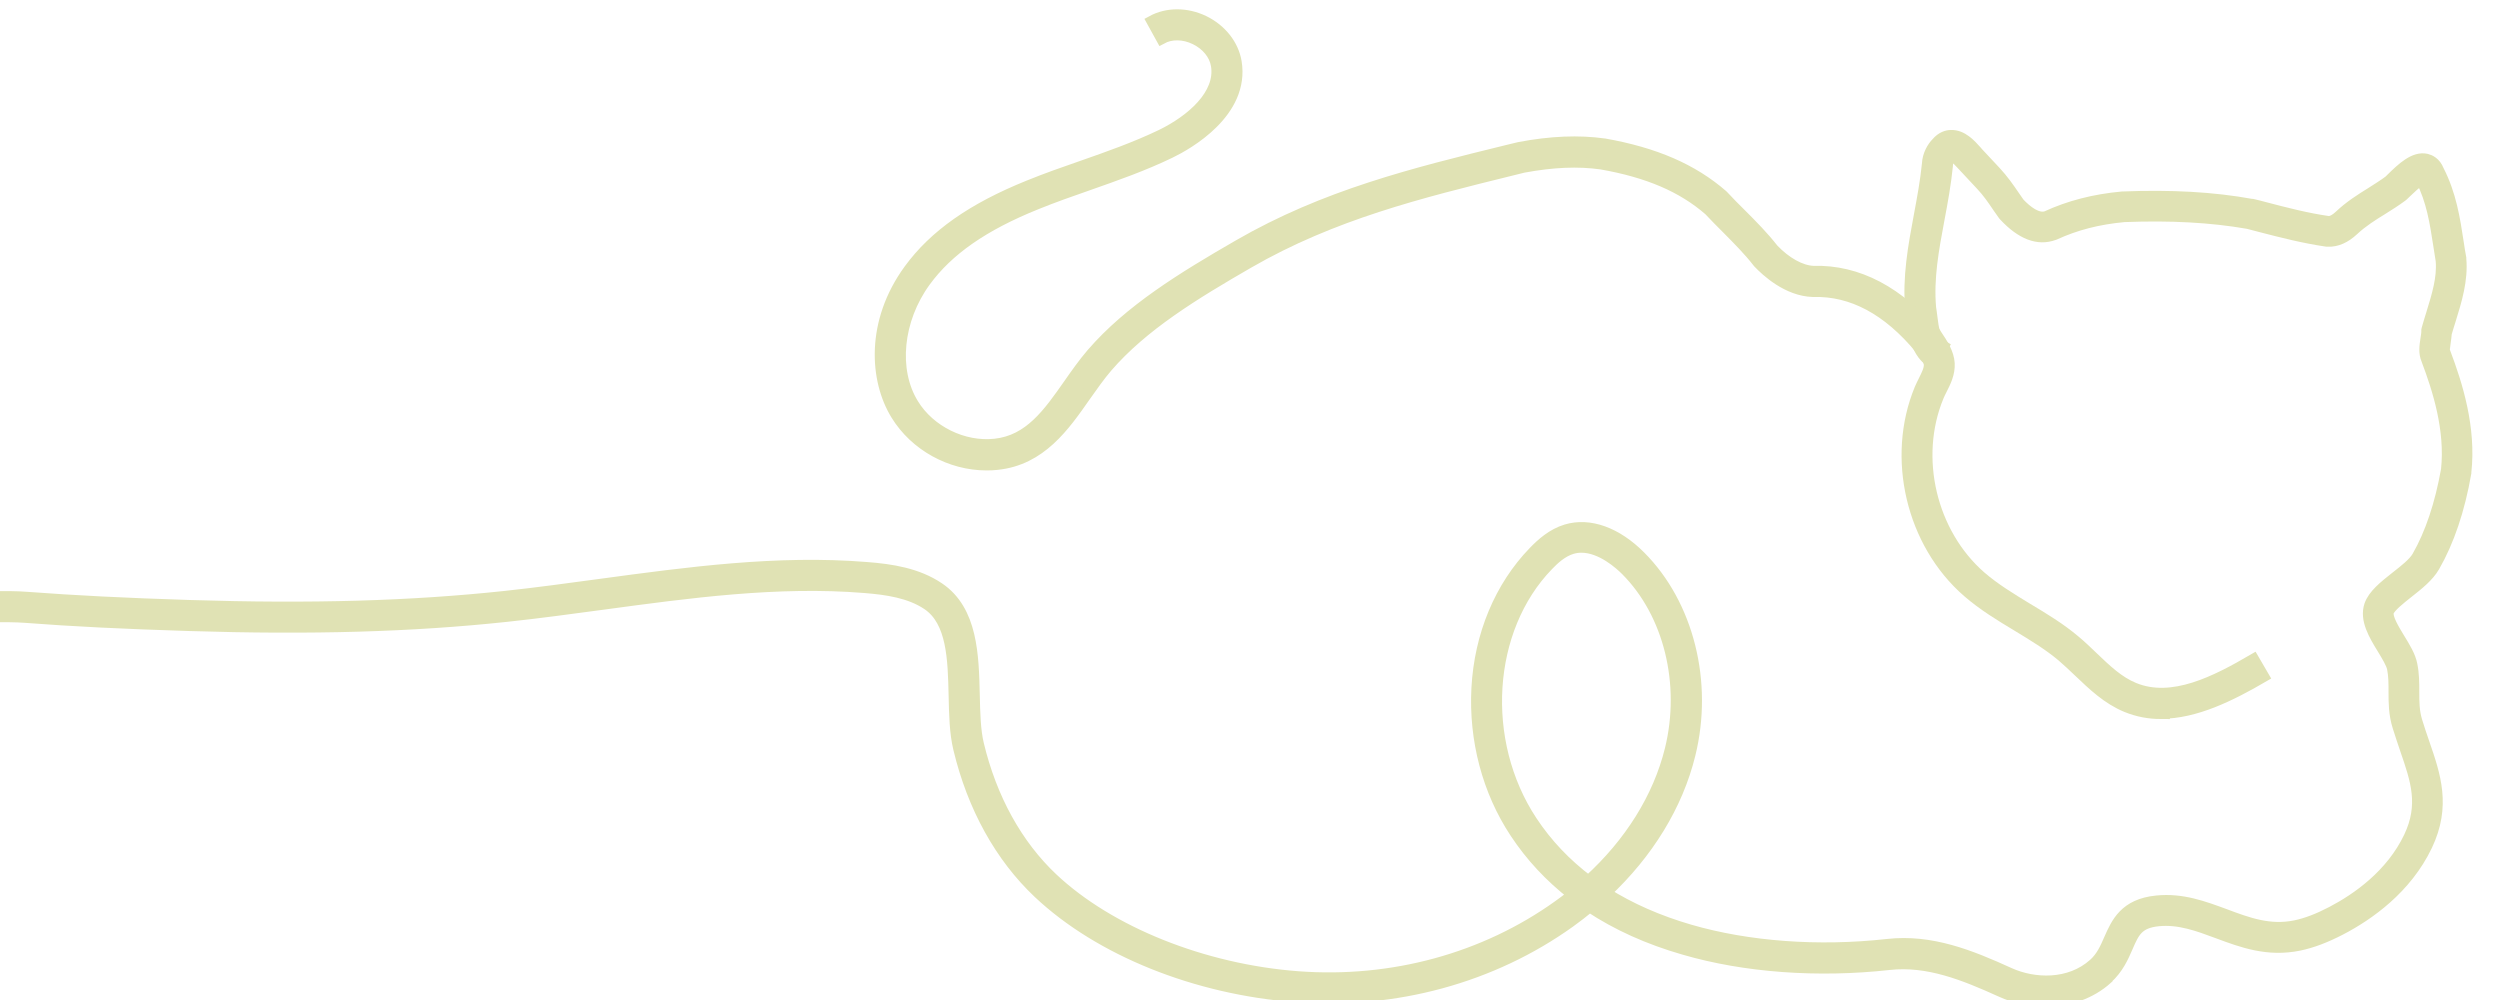 <svg width="275" height="110" viewBox="0 0 275 110" fill="none" xmlns="http://www.w3.org/2000/svg">
<g clip-path="url(#clip0_5172_3353)">
<path d="M108.529 51.146C104.559 51.146 100.666 49.026 98.576 45.614C96.245 41.825 95.794 35.435 100.004 29.662C102.77 25.873 106.95 22.927 113.174 20.416C115.099 19.634 117.068 18.942 118.978 18.281C121.909 17.259 124.931 16.191 127.743 14.838C131.02 13.244 134.343 10.403 133.802 7.185C133.606 5.998 132.734 4.93 131.471 4.314C130.208 3.697 128.825 3.682 127.773 4.254L126.705 2.314C128.389 1.397 130.524 1.397 132.433 2.314C134.343 3.246 135.666 4.93 135.982 6.81C136.899 12.357 130.644 15.875 128.705 16.808C125.788 18.221 122.691 19.303 119.699 20.356C117.805 21.017 115.865 21.694 113.986 22.46C108.168 24.806 104.289 27.512 101.778 30.955C98.711 35.165 98.155 40.712 100.455 44.441C102.274 47.418 105.973 49.237 109.446 48.861C113.249 48.455 115.339 45.448 117.564 42.276C118.361 41.133 119.188 39.961 120.09 38.908C124.255 34.082 130.088 30.519 136.207 26.986C145.754 21.468 155.466 19.078 165.75 16.552L167.118 16.221C170.606 15.56 173.673 15.439 176.454 15.83H176.484C182.062 16.823 186.182 18.612 189.474 21.468L189.549 21.543C190.196 22.235 190.842 22.896 191.489 23.528C192.767 24.806 193.97 26.024 195.052 27.407C196.45 28.88 198.089 29.782 199.442 29.843C204.373 29.707 208.899 32.098 212.913 36.939L211.214 38.352C207.651 34.052 203.712 31.947 199.472 32.068H199.442H199.412C196.601 31.977 194.285 29.812 193.413 28.895L193.353 28.82C192.346 27.527 191.173 26.355 189.94 25.107C189.309 24.475 188.647 23.814 188.001 23.122C185.039 20.551 181.281 18.942 176.139 18.04C173.598 17.68 170.801 17.8 167.569 18.401L166.291 18.717C156.173 21.213 146.596 23.573 137.32 28.925C131.381 32.353 125.713 35.811 121.774 40.382C120.947 41.344 120.195 42.426 119.383 43.569C117.083 46.861 114.497 50.59 109.686 51.086C109.295 51.131 108.919 51.146 108.529 51.146Z" fill="#E0E2B4" stroke="#E0E2B4" stroke-width="1.203"/>
<path d="M231.781 107.646C232.984 106.563 233.54 105.301 234.021 104.188C234.743 102.519 235.194 101.512 237.419 101.286C239.704 101.061 241.764 101.828 243.944 102.639C246.65 103.647 249.447 104.684 252.905 103.978C254.333 103.677 255.776 103.136 257.46 102.264C260.557 100.655 264.707 97.738 266.962 93.017C269.037 88.657 267.879 85.29 266.646 81.726C266.376 80.945 266.105 80.148 265.849 79.306C265.519 78.223 265.519 77.171 265.519 76.058C265.519 75.111 265.519 74.149 265.308 73.112C265.128 72.165 264.541 71.217 263.925 70.21C263.339 69.248 262.527 67.91 262.722 67.308C262.903 66.767 264 65.895 264.872 65.204C266 64.317 267.157 63.399 267.774 62.317C269.368 59.551 270.54 56.078 271.247 52.018V51.943C271.788 47.057 270.3 42.321 268.947 38.743L268.916 38.668C268.856 38.532 268.932 37.976 268.977 37.66C269.022 37.36 269.067 37.014 269.097 36.653C269.232 36.172 269.383 35.706 269.533 35.225C270.209 33.045 270.901 30.805 270.691 28.459V28.384C270.585 27.828 270.495 27.271 270.42 26.73C269.999 23.994 269.608 21.408 268.24 18.732C267.894 17.86 267.278 17.604 266.917 17.514C265.564 17.198 264.196 18.521 263.098 19.589C262.993 19.694 262.903 19.784 262.812 19.875C262.211 20.326 261.55 20.732 260.873 21.168C259.685 21.904 258.467 22.671 257.34 23.738C256.904 24.144 256.498 24.37 256.152 24.37C253.732 24.024 251.491 23.438 249.131 22.821C248.68 22.701 248.229 22.581 247.763 22.476H247.673C243.448 21.709 238.817 21.453 233.51 21.664H233.45C230.353 21.949 227.617 22.656 225.106 23.814C224.114 24.144 222.941 23.212 222.114 22.34C221.934 22.085 221.768 21.844 221.603 21.604C220.926 20.611 220.325 19.754 219.513 18.882L217.589 16.823C217.589 16.823 217.468 16.687 217.393 16.597C216.777 15.905 215.845 14.868 214.627 14.898C214.191 14.898 213.574 15.063 213.018 15.725C212.567 16.176 212.056 17.033 212.011 18.04C211.83 19.905 211.47 21.829 211.124 23.678C210.492 27.061 209.846 30.549 210.177 34.097V34.172C210.237 34.458 210.267 34.759 210.312 35.089C210.507 36.668 210.763 38.848 212.627 39.976L213.77 38.081C212.838 37.51 212.672 36.142 212.507 34.834C212.462 34.503 212.432 34.172 212.372 33.857C212.086 30.624 212.672 27.452 213.304 24.084C213.665 22.175 214.026 20.19 214.221 18.221V18.146C214.236 17.8 214.446 17.424 214.597 17.274L214.702 17.153C214.702 17.153 214.732 17.123 214.732 17.108C215.018 17.228 215.544 17.815 215.754 18.04C215.845 18.131 215.92 18.221 215.995 18.296L217.919 20.356C218.626 21.107 219.152 21.859 219.799 22.821C219.979 23.077 220.16 23.348 220.37 23.633L220.475 23.753C222.355 25.768 224.189 26.46 225.918 25.828L226.008 25.798C228.338 24.731 230.774 24.099 233.661 23.829C238.772 23.633 243.223 23.874 247.282 24.58C247.733 24.701 248.169 24.806 248.605 24.926C251.055 25.558 253.371 26.159 255.942 26.535H256.062C257.024 26.58 257.971 26.159 258.873 25.317C259.851 24.4 260.978 23.693 262.076 23.017C262.797 22.566 263.534 22.1 264.226 21.588L264.316 21.513C264.421 21.408 264.541 21.288 264.677 21.168C265.023 20.837 265.834 20.055 266.331 19.769C267.503 22.1 267.864 24.4 268.27 27.046C268.345 27.587 268.435 28.128 268.526 28.685C268.691 30.579 268.09 32.519 267.458 34.563C267.293 35.105 267.127 35.631 266.977 36.172L266.947 36.307V36.443C266.947 36.728 266.887 37.014 266.842 37.33C266.736 38.036 266.616 38.818 266.932 39.555C268.195 42.892 269.578 47.267 269.112 51.672C268.435 55.461 267.368 58.679 265.91 61.219C265.504 61.926 264.511 62.708 263.549 63.459C262.271 64.467 261.053 65.429 260.663 66.587C260.136 68.165 261.159 69.864 262.076 71.353C262.557 72.15 263.053 72.961 263.173 73.518C263.339 74.344 263.339 75.171 263.339 76.058C263.339 77.276 263.339 78.539 263.775 79.937C264.045 80.809 264.331 81.636 264.602 82.448C265.774 85.846 266.691 88.522 265.008 92.07C263.023 96.235 259.279 98.851 256.483 100.309C254.979 101.091 253.717 101.572 252.499 101.828C249.672 102.414 247.282 101.527 244.756 100.58C242.426 99.723 240.035 98.821 237.239 99.106C233.721 99.452 232.819 101.512 232.022 103.316C231.586 104.308 231.18 105.255 230.323 106.022C227.647 108.428 223.738 108.262 221.047 107.045C216.717 105.075 212.432 103.346 207.606 103.887C200.013 104.729 192.301 104.158 185.881 102.294C182.408 101.286 179.311 99.918 176.62 98.219C181.28 93.859 184.528 88.582 185.896 83.004C187.865 75.051 185.716 66.496 180.438 61.204C177.822 58.573 174.846 57.506 172.29 58.273C170.741 58.739 169.568 59.806 168.712 60.693C164.998 64.527 162.773 69.849 162.457 75.698C162.156 81.381 163.645 87.019 166.667 91.589C168.381 94.19 170.501 96.46 173.011 98.415C172.485 98.836 171.959 99.242 171.403 99.632C163.299 105.436 153.121 108.217 142.762 107.435C132.373 106.654 122.029 102.504 115.775 96.611C111.881 92.942 109.055 87.83 107.626 81.847C107.266 80.343 107.22 78.449 107.175 76.449C107.07 72.104 106.965 67.158 103.296 64.677C100.921 63.069 98.064 62.633 95.313 62.422C85.511 61.625 75.618 62.978 66.056 64.271C62.598 64.737 59.005 65.234 55.487 65.609C45.203 66.707 34.213 67.023 20.892 66.602C13.691 66.376 8.158 66.091 2.941 65.7C1.829 65.609 0.596 65.624 -0.712 65.624C-4.005 65.624 -7.733 65.624 -9.928 64.136L-11.176 65.97C-8.41 67.85 -4.321 67.835 -0.712 67.835C0.551 67.835 1.738 67.835 2.761 67.91C8.023 68.316 13.585 68.586 20.817 68.812C34.243 69.233 45.323 68.917 55.712 67.805C59.26 67.429 62.854 66.933 66.342 66.466C75.783 65.189 85.556 63.85 95.118 64.632C97.553 64.828 100.079 65.189 102.034 66.511C104.755 68.361 104.86 72.51 104.95 76.51C104.995 78.629 105.04 80.629 105.461 82.373C106.995 88.778 110.032 94.265 114.242 98.234C120.947 104.549 131.546 108.819 142.582 109.646C153.467 110.457 164.156 107.541 172.681 101.437C173.432 100.895 174.154 100.339 174.861 99.753C177.853 101.737 181.31 103.301 185.234 104.429C191.925 106.383 199.953 106.969 207.816 106.097C212.071 105.631 216.055 107.24 220.099 109.074C221.678 109.796 223.362 110.142 225.001 110.142C227.542 110.142 229.977 109.3 231.781 107.676V107.646ZM178.86 62.723C183.596 67.474 185.505 75.216 183.731 82.433C182.423 87.74 179.281 92.762 174.725 96.896C172.245 95.032 170.17 92.852 168.501 90.326C162.698 81.546 163.495 69.188 170.29 62.182C170.952 61.49 171.854 60.663 172.921 60.347C173.267 60.242 173.613 60.197 173.959 60.197C176.154 60.197 178.213 62.076 178.86 62.723Z" fill="#E0E2B4" stroke="#E0E2B4" stroke-width="1.203"/>
<path d="M237.735 78.494C236.442 78.494 235.164 78.268 233.916 77.757C231.826 76.9 230.233 75.367 228.684 73.893C228.053 73.292 227.451 72.721 226.82 72.18C225.331 70.932 223.663 69.924 221.904 68.857C220.054 67.744 218.145 66.587 216.446 65.113C210.267 59.746 208.057 50.349 211.184 42.787C211.319 42.471 211.47 42.171 211.62 41.87C211.936 41.223 212.251 40.622 212.221 40.096C212.191 39.585 211.65 38.773 211.214 38.111C211.004 37.796 210.793 37.48 210.628 37.194L212.552 36.097C212.687 36.322 212.868 36.593 213.048 36.879C213.665 37.796 214.356 38.848 214.416 39.976C214.476 41.088 213.995 42.035 213.574 42.862C213.439 43.133 213.304 43.388 213.214 43.629C210.447 50.334 212.417 58.663 217.889 63.429C219.438 64.767 221.182 65.82 223.031 66.948C224.79 68 226.609 69.097 228.233 70.466C228.925 71.037 229.571 71.668 230.203 72.27C231.661 73.668 233.044 74.991 234.743 75.683C238.938 77.412 243.734 74.946 247.898 72.51L249.011 74.42C245.327 76.57 241.463 78.464 237.72 78.464L237.735 78.494Z" fill="#E0E2B4" stroke="#E0E2B4" stroke-width="1.203"/>
</g>
<defs>
<clipPath id="clip0_5172_3353">
<rect width="275" height="110" fill="white" transform="matrix(-1 0 0 1 275 0)"/>
</clipPath>
</defs>
</svg>
